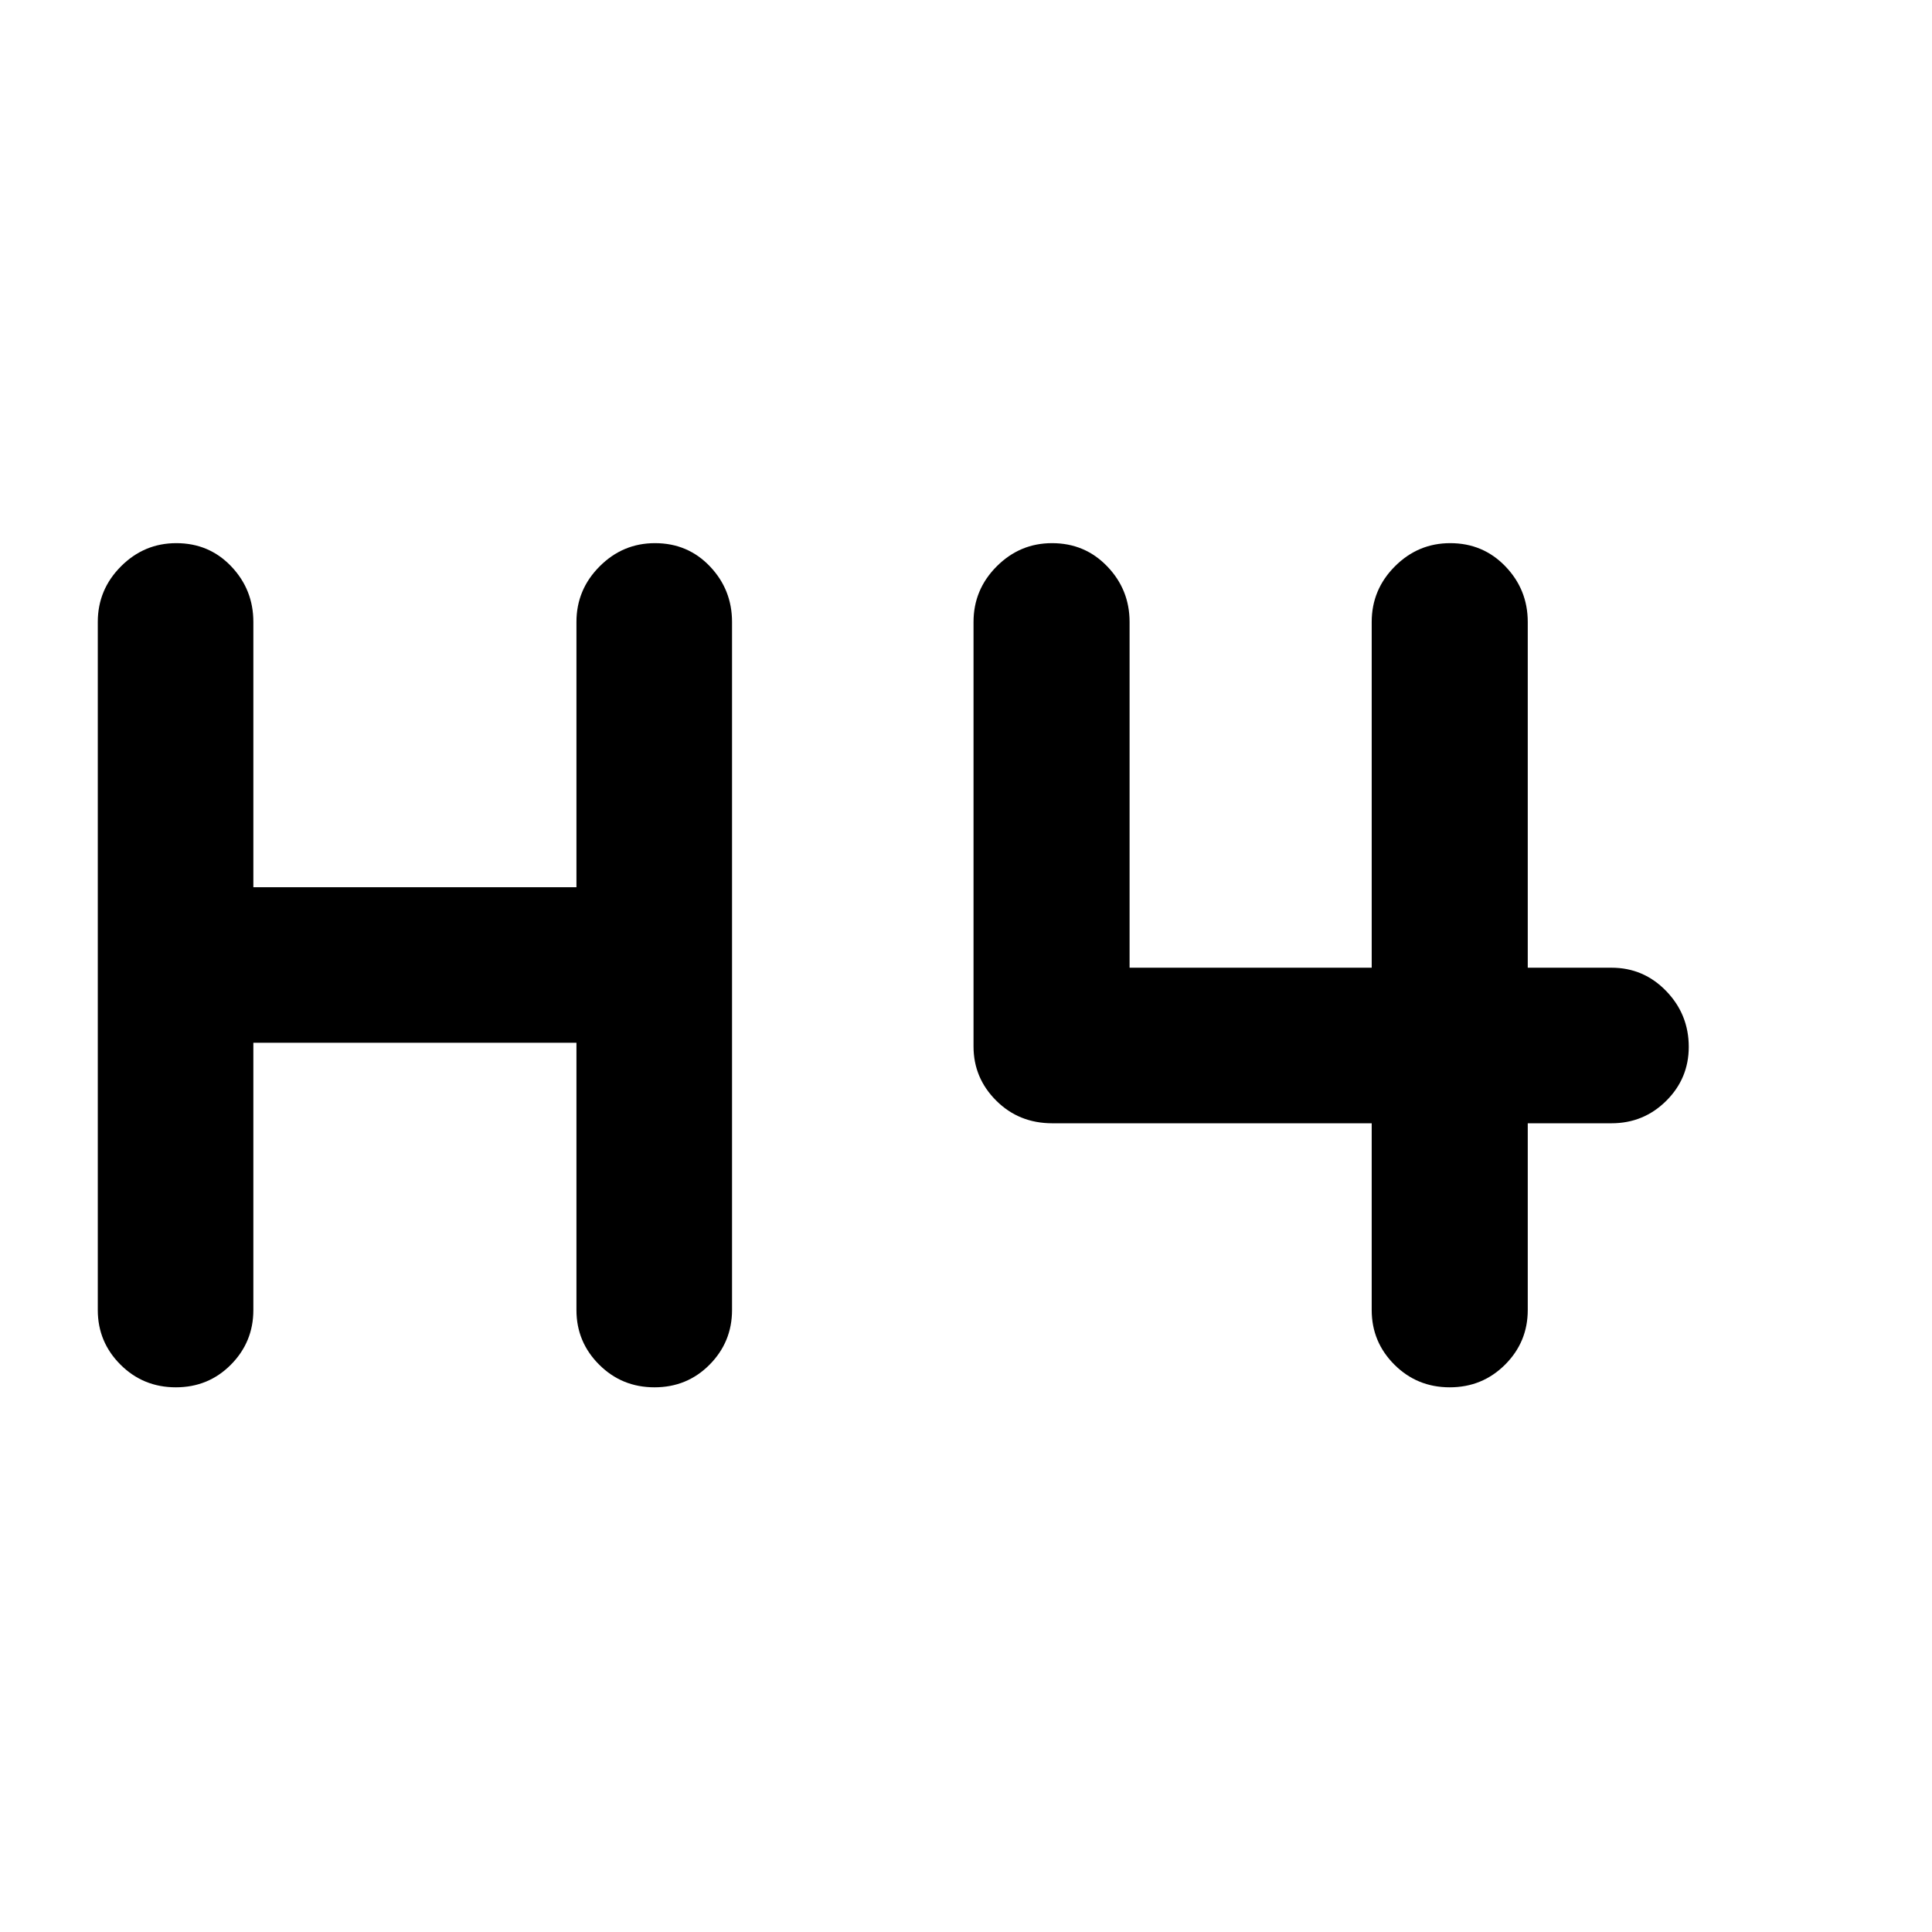 <svg xmlns="http://www.w3.org/2000/svg" height="48" viewBox="0 -960 960 960" width="48"><path d="M87.37-270.65q-16.22 0-27.5-11.26-11.28-11.26-11.28-27.13v-341.92q0-16.06 11.5-27.6 11.51-11.55 27.51-11.55 16.33 0 27.31 11.55 10.98 11.54 10.98 27.6v131.81h160.54v-131.81q0-16.06 11.51-27.6 11.5-11.55 27.51-11.55 16.33 0 27.31 11.55 10.98 11.54 10.98 27.6v341.92q0 15.87-11.15 27.13-11.16 11.26-27.38 11.26-16.21 0-27.49-11.26-11.29-11.26-11.29-27.13v-132.81H125.89v132.81q0 15.87-11.15 27.13-11.16 11.26-27.37 11.26Zm633 0q-16.22 0-27.5-11.26-11.28-11.26-11.28-27.13v-92.81h-158.7q-16.61 0-27.88-11.26-11.27-11.25-11.27-26.89v-210.96q0-16.06 11.5-27.6 11.51-11.55 27.51-11.55 16.34 0 27.43 11.55 11.1 11.54 11.1 27.6v171.81h120.31v-171.81q0-16.06 11.5-27.6 11.51-11.55 27.51-11.55 16.33 0 27.43 11.55 11.1 11.54 11.1 27.6v171.81h41.61q15.97 0 27.18 11.59 11.21 11.6 11.21 27.74 0 15.71-11.21 26.84-11.21 11.13-27.18 11.13h-41.61v92.81q0 15.87-11.27 27.13-11.28 11.26-27.49 11.26Z"/></svg>